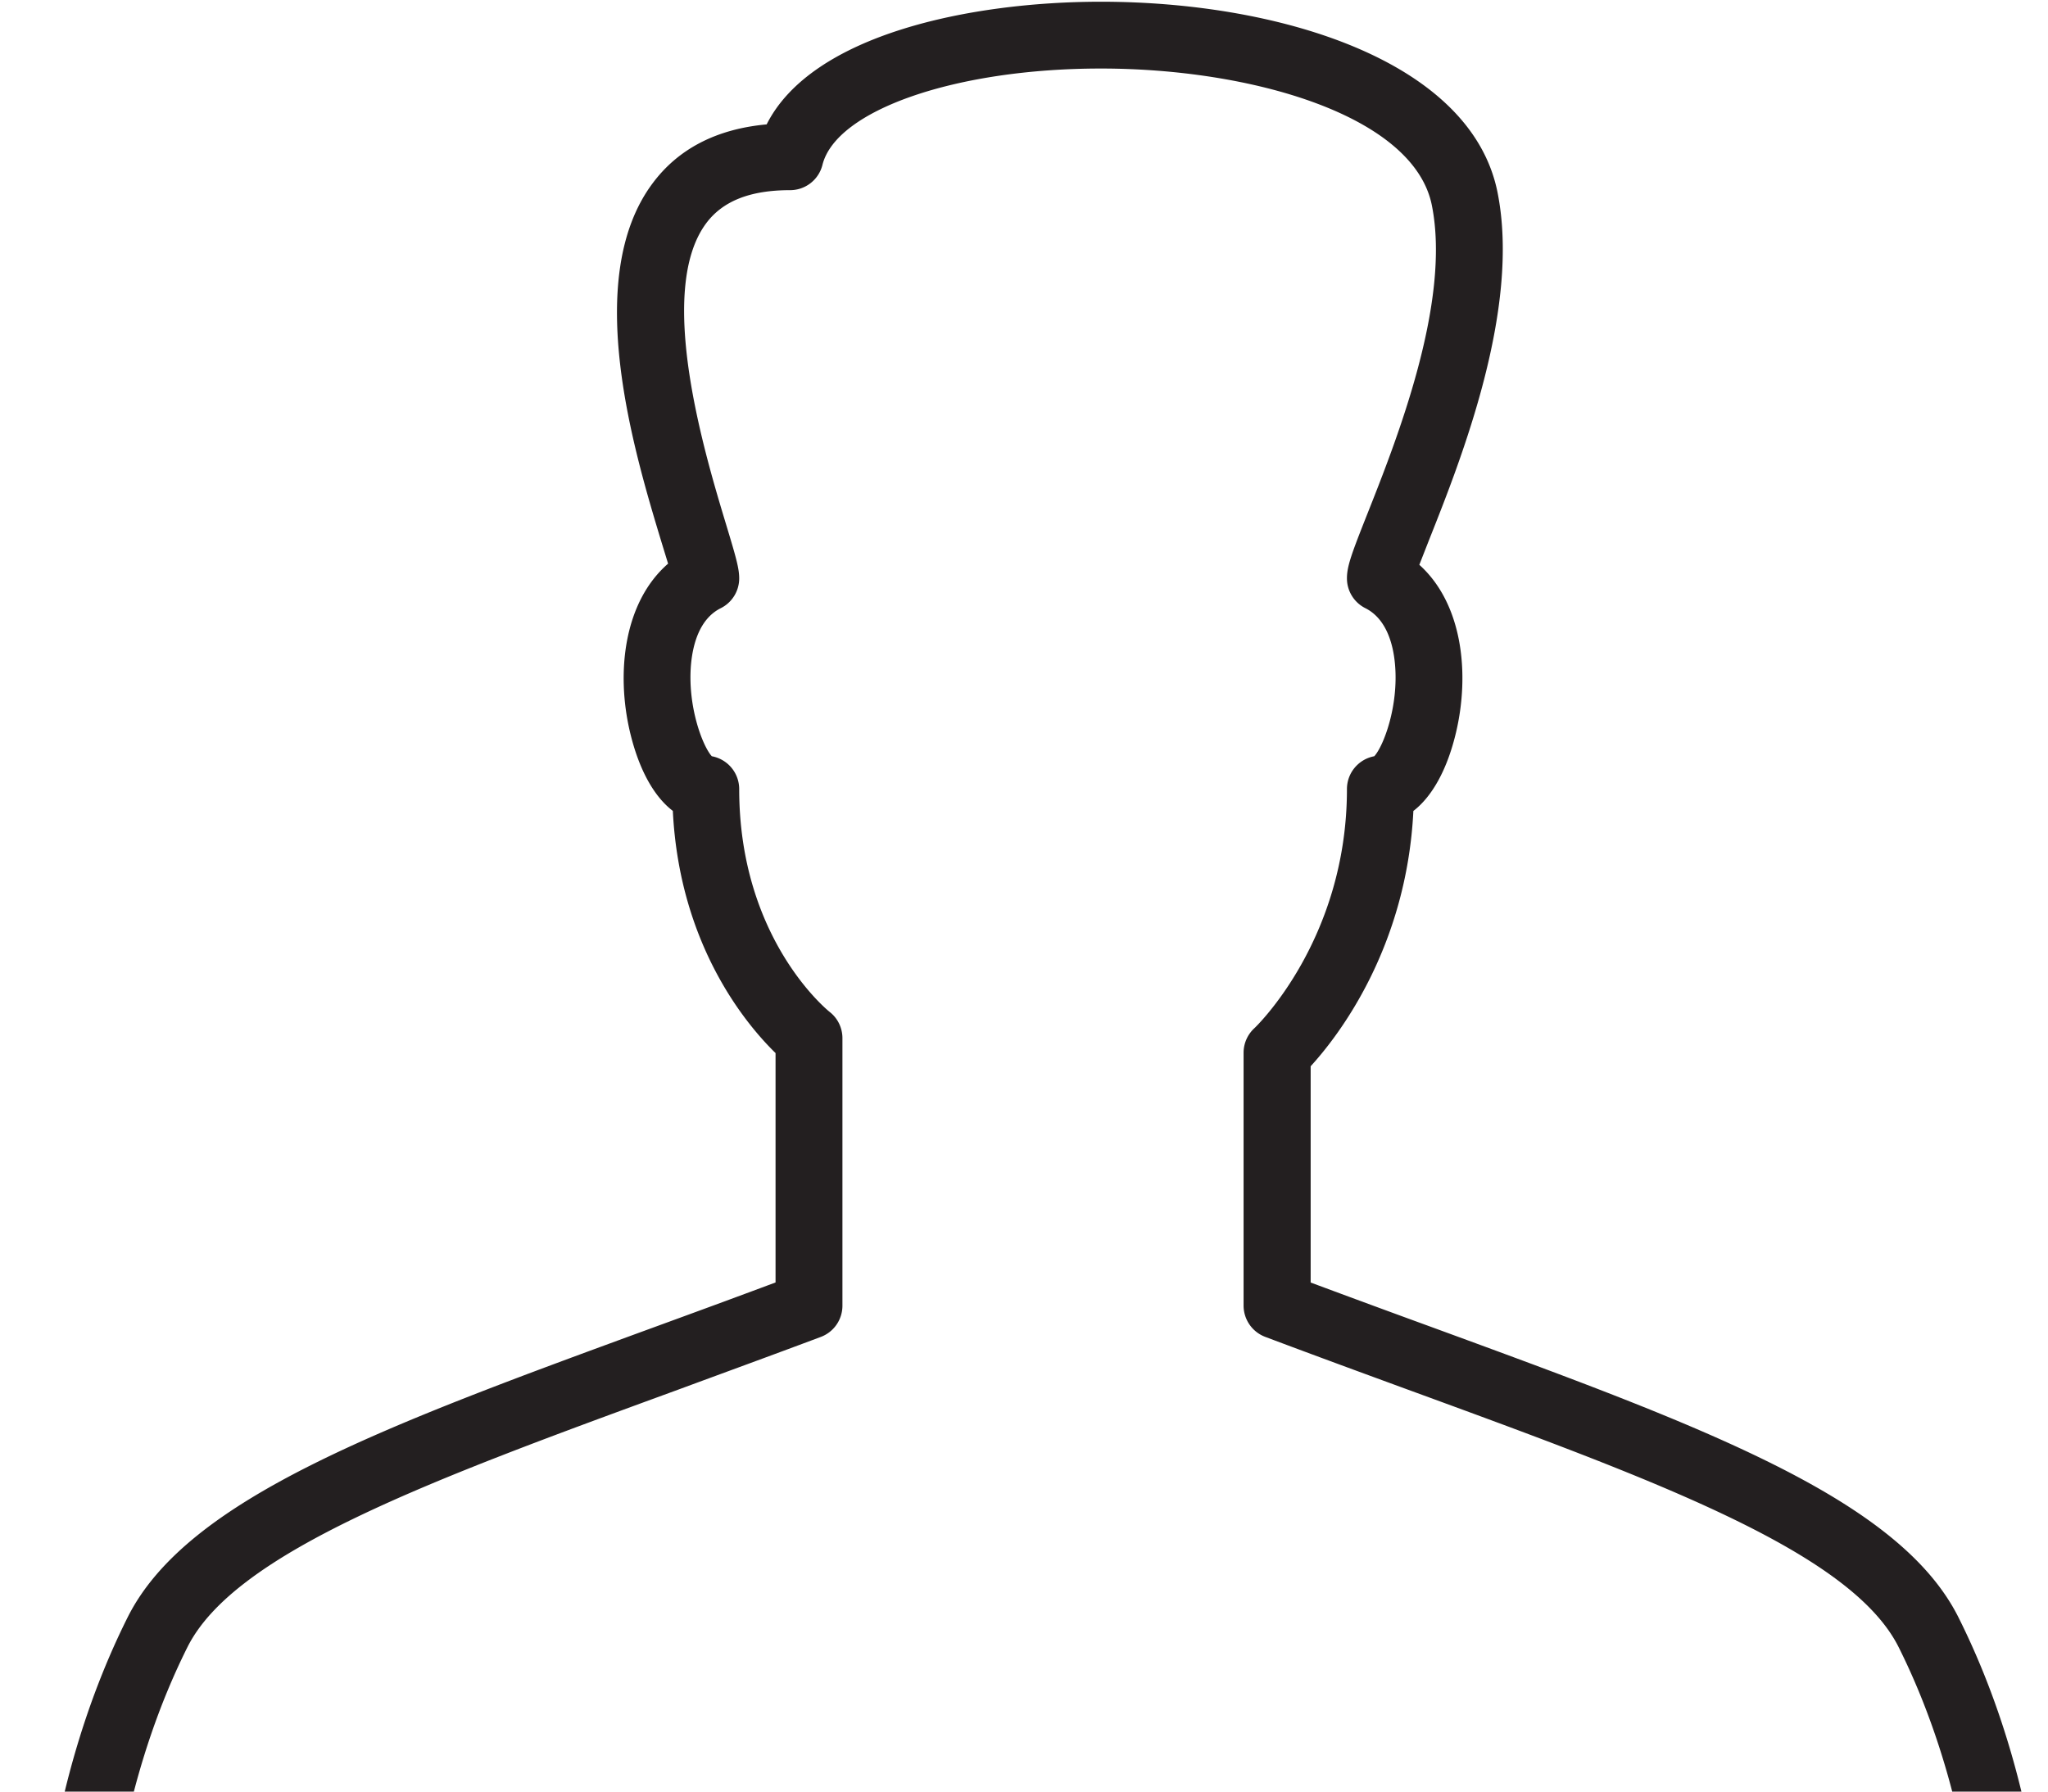 <svg viewBox="0 0 32 28"><title>icon-avatar-person</title><path d="M31.452 31.38H1.144a.522.522 0 0 1-.523-.523c0-.116.016-2.865 1.373-5.58.932-1.863 4-2.987 8.247-4.542.602-.22 1.229-.45 1.877-.692v-3.585c-.451-.44-1.501-1.681-1.605-3.785-.297-.226-.532-.652-.669-1.23-.219-.927-.099-2.031.595-2.634l-.093-.303c-.44-1.45-1.257-4.15-.152-5.637.402-.543 1.001-.853 1.785-.925C12.687.537 15.166.027 17.202.027c2.788 0 5.785.921 6.197 2.98.363 1.82-.567 4.166-1.068 5.427l-.154.393c.676.608.79 1.7.574 2.617-.136.579-.373 1.004-.667 1.23-.106 2.145-1.18 3.526-1.605 3.99v3.38c.645.24 1.269.47 1.87.689 4.249 1.557 7.32 2.681 8.253 4.546 1.358 2.714 1.373 5.463 1.373 5.58a.523.523 0 0 1-.523.52zM1.693 30.333h29.209c-.071-.886-.325-2.769-1.235-4.589-.747-1.493-3.806-2.613-7.68-4.03-.706-.259-1.446-.53-2.216-.82a.523.523 0 0 1-.34-.488v-3.953c0-.147.062-.286.17-.385.014-.012 1.445-1.378 1.445-3.735 0-.257.184-.469.427-.514.143-.155.385-.785.323-1.446-.028-.304-.132-.702-.462-.868a.521.521 0 0 1-.288-.467c0-.191.075-.39.313-.992.46-1.16 1.317-3.318 1.014-4.836-.28-1.404-2.814-2.139-5.17-2.139-2.266 0-4.137.647-4.352 1.505a.521.521 0 0 1-.506.396c-.625 0-1.053.17-1.312.519-.79 1.065-.016 3.62.314 4.711.15.497.203.678.203.836a.52.52 0 0 1-.29.468c-.33.166-.433.563-.462.867-.061.661.181 1.29.324 1.446a.522.522 0 0 1 .428.513c0 2.354 1.398 3.47 1.412 3.482.127.098.201.25.201.411v4.181a.521.521 0 0 1-.34.489c-.771.289-1.514.56-2.223.822-3.87 1.416-6.926 2.535-7.672 4.027-.91 1.82-1.163 3.703-1.235 4.59z" fill="#231F20" fill-rule="nonzero"></path></svg>